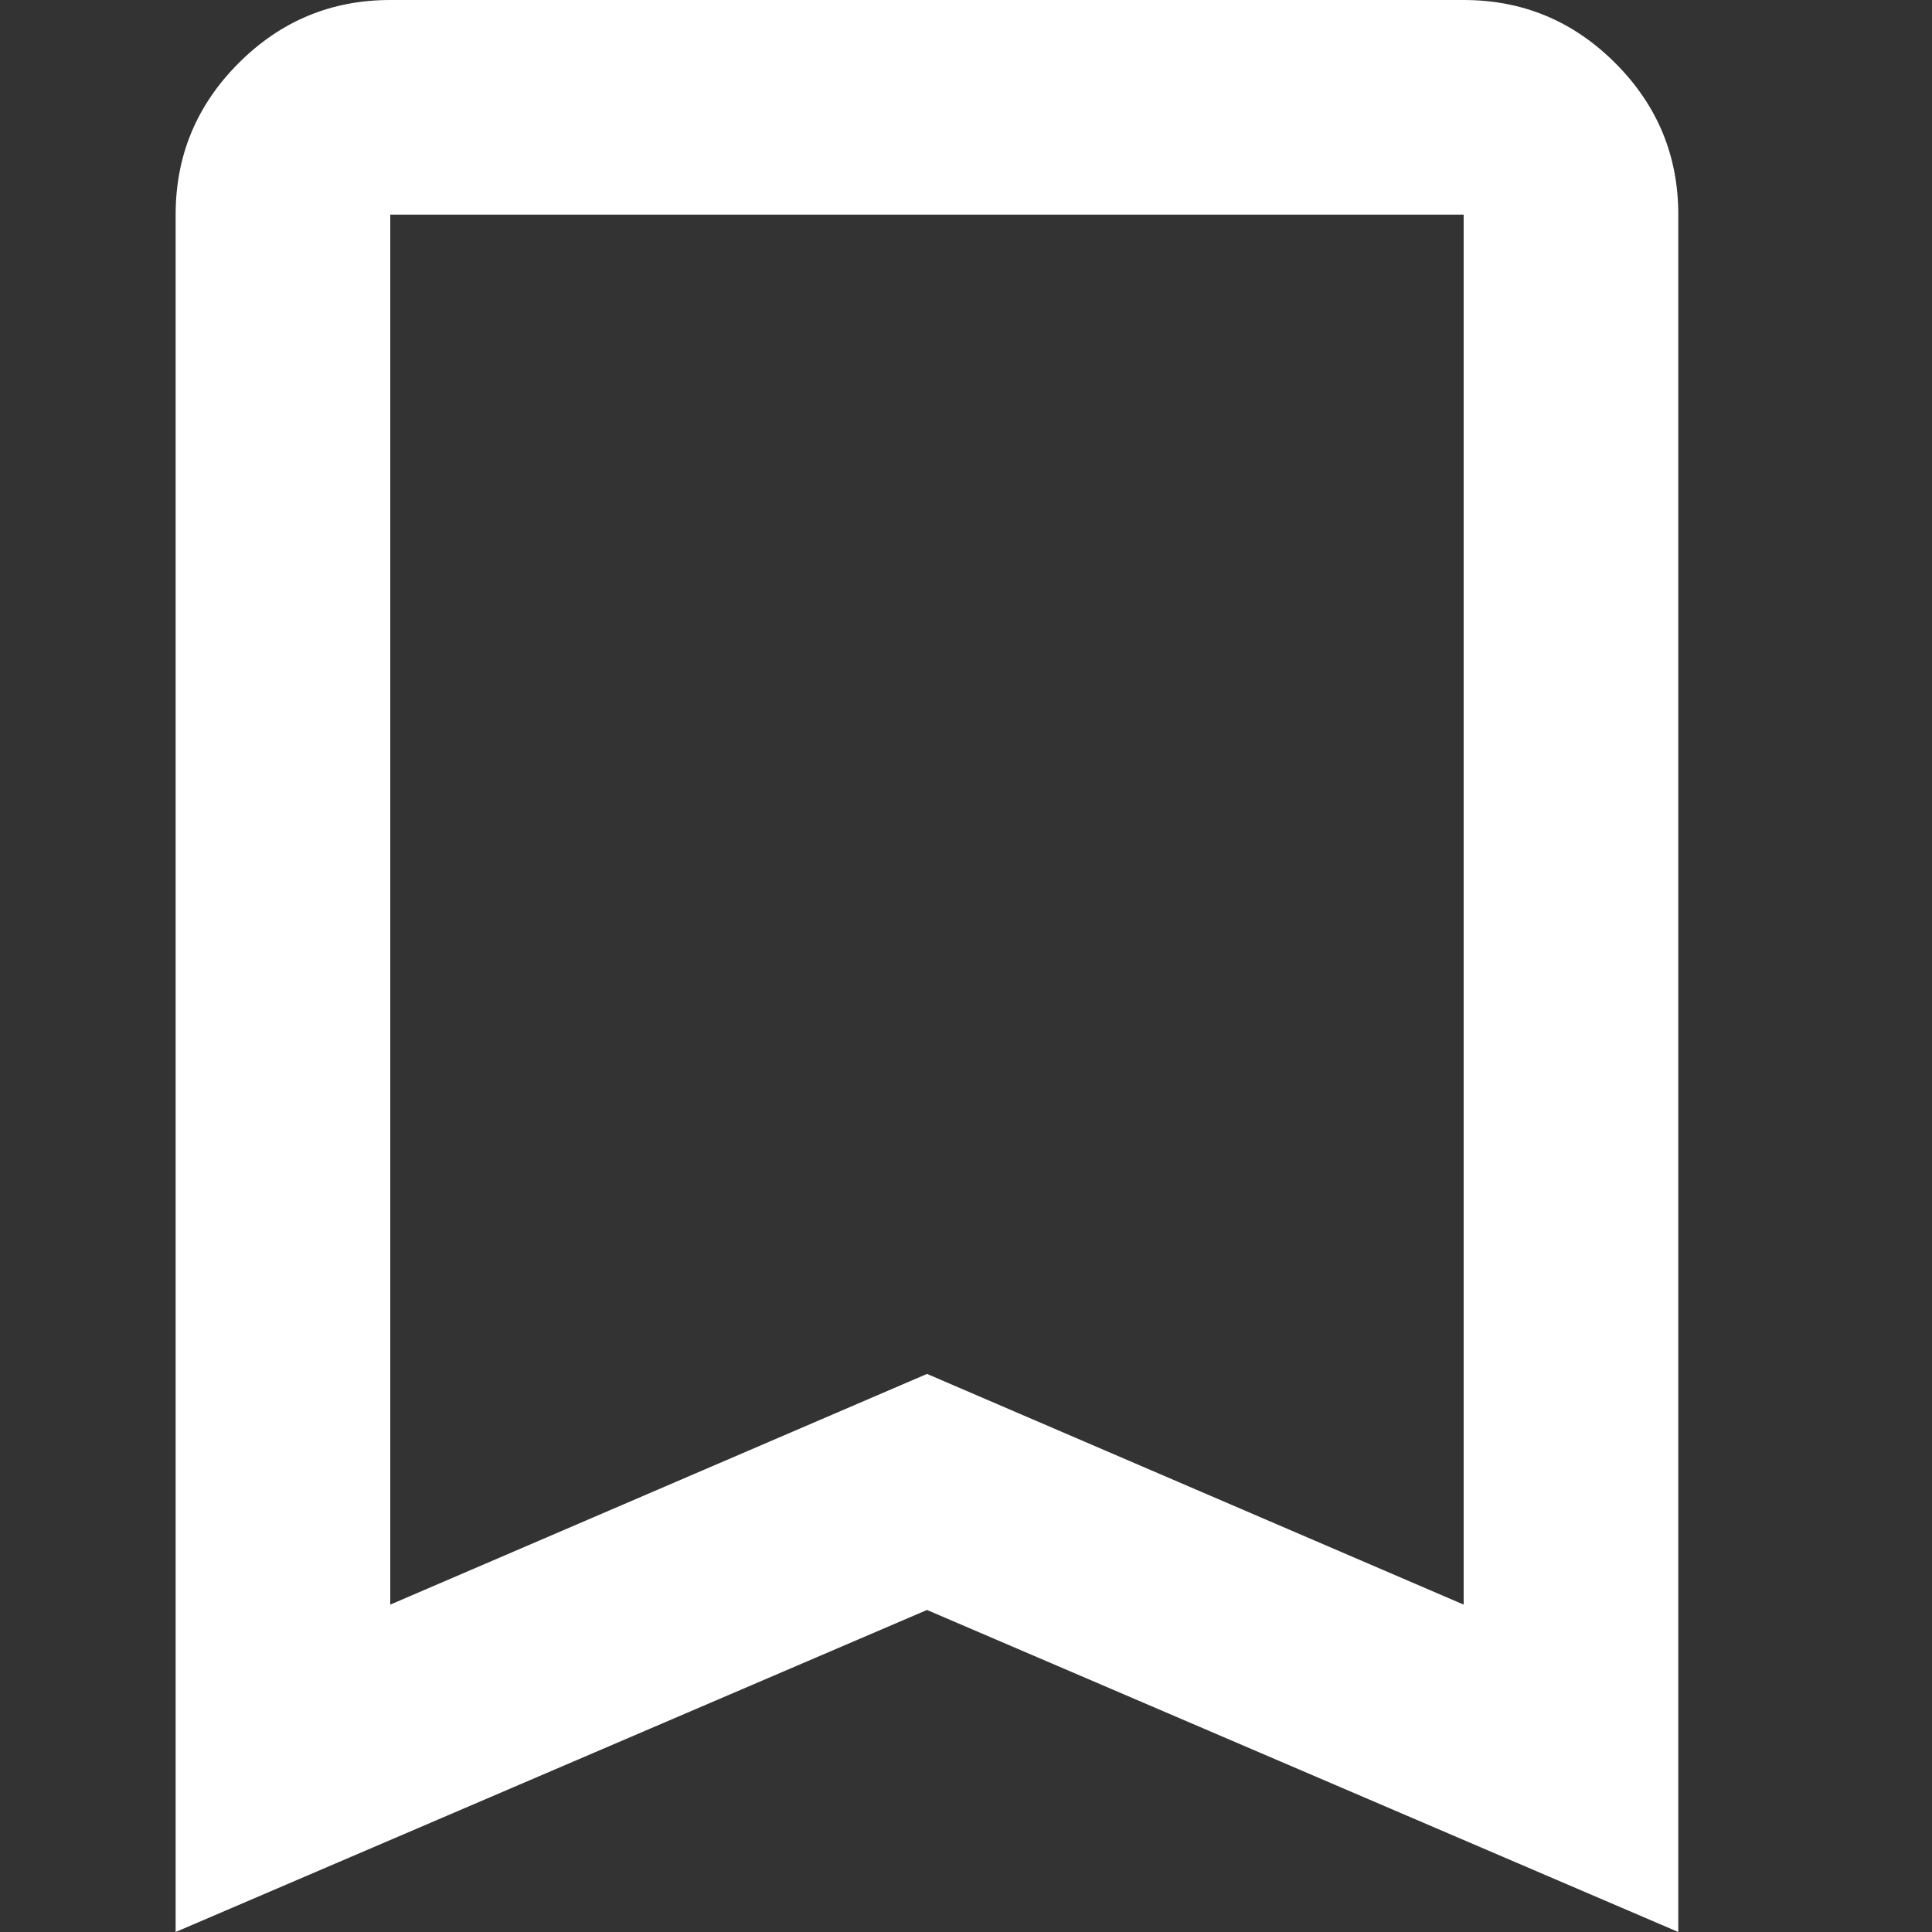 <svg width="16" height="16" viewBox="0 0 22 22" fill="none" xmlns="http://www.w3.org/2000/svg">
<rect x="0" y="0" width="22" height="22" fill="#333333" stroke="none"/>
<path d="M2 22V2.444C2 1.772 2.239 1.197 2.718 0.718C3.197 0.239 3.772 0 4.444 0H16.667C17.339 0 17.914 0.239 18.393 0.718C18.872 1.197 19.111 1.772 19.111 2.444V22L10.556 18.333L2 22ZM4.444 18.272L10.556 15.645L16.667 18.272V2.444H4.444V18.272Z" fill="white"/>
</svg>
